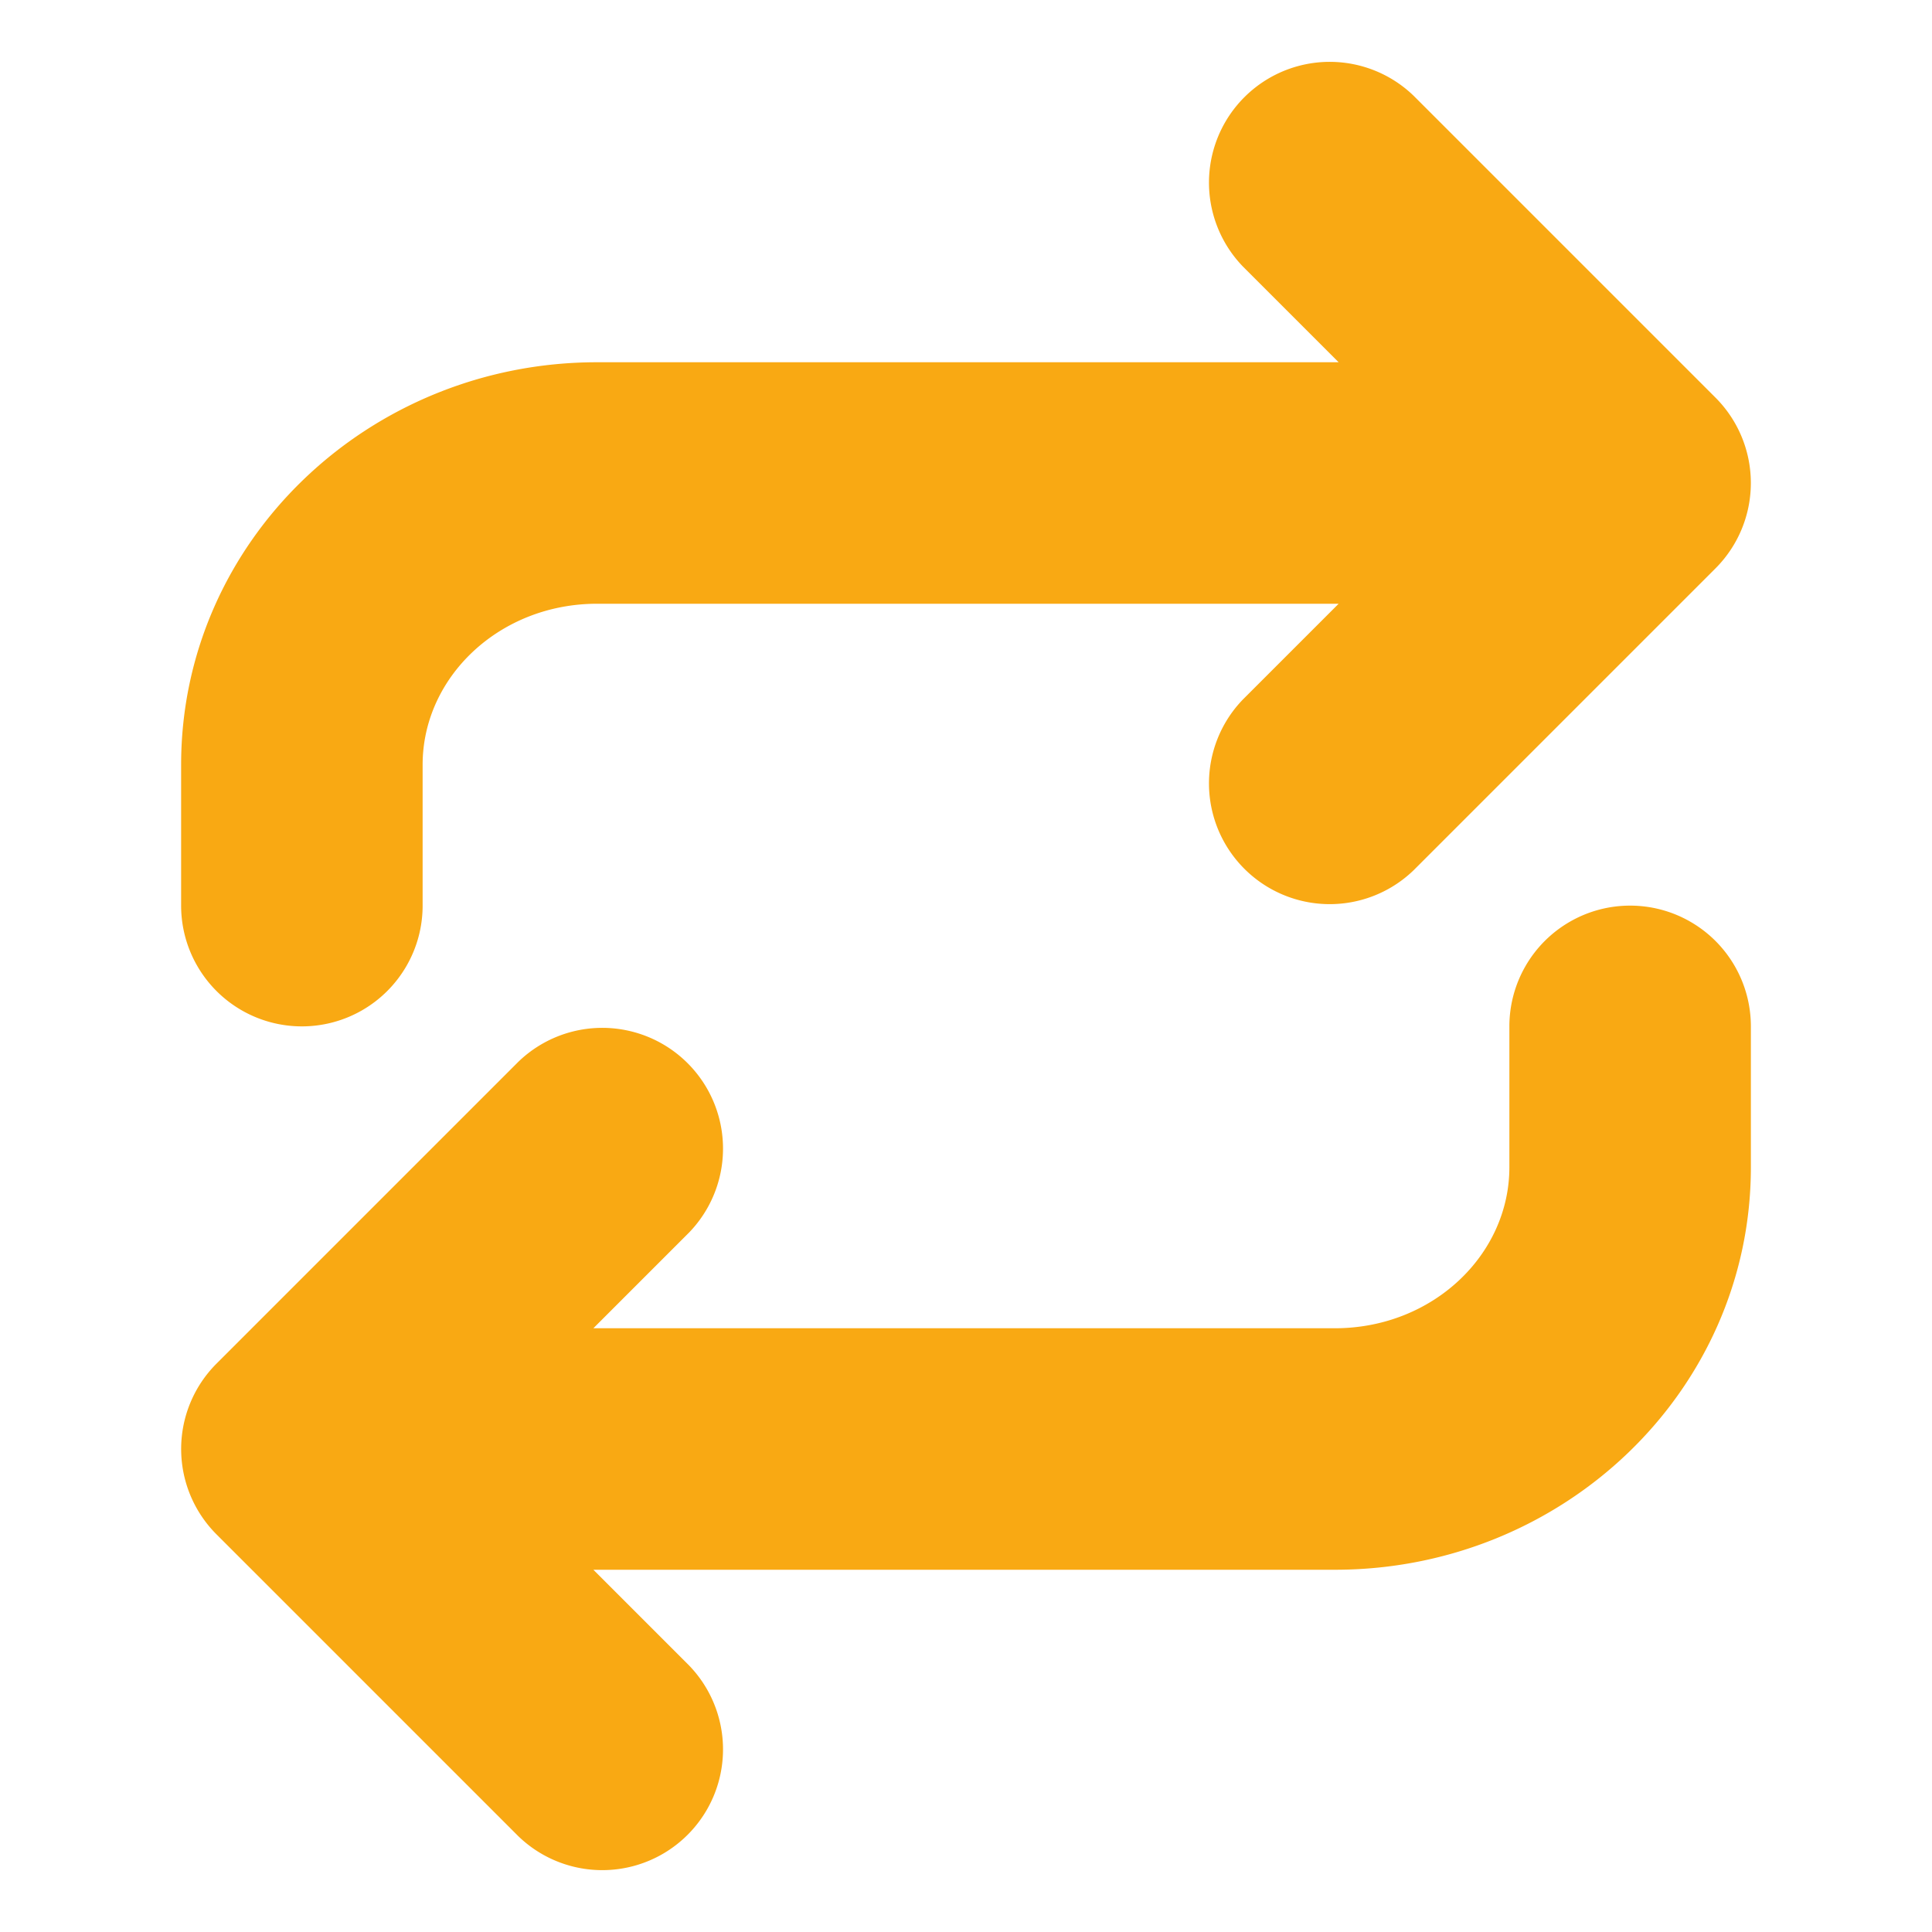 <svg class="icon" viewBox="0 0 1024 1024" xmlns="http://www.w3.org/2000/svg" width="200" height="200">
    <path
        d="M314.496 704h393.056C759.264 704 800 665.12 800 618.656V544a64 64 0 1 1 128 0v74.656C928 737.184 828.64 832 707.552 832H314.496l50.752 50.752a64 64 0 0 1-90.496 90.496l-160-160a64 64 0 0 1 0-90.496l160-160a64 64 0 0 1 90.496 90.496L314.496 704zm395.008-384H316.448C264.736 320 224 358.88 224 405.344V480a64 64 0 1 1-128 0v-74.656C96 286.816 195.36 192 316.448 192h393.056l-50.752-50.752a64 64 0 0 1 90.496-90.496l160 160a64 64 0 0 1 0 90.496l-160 160a64 64 0 0 1-90.496-90.496L709.504 320z"
        fill="#f9a913" />
</svg>